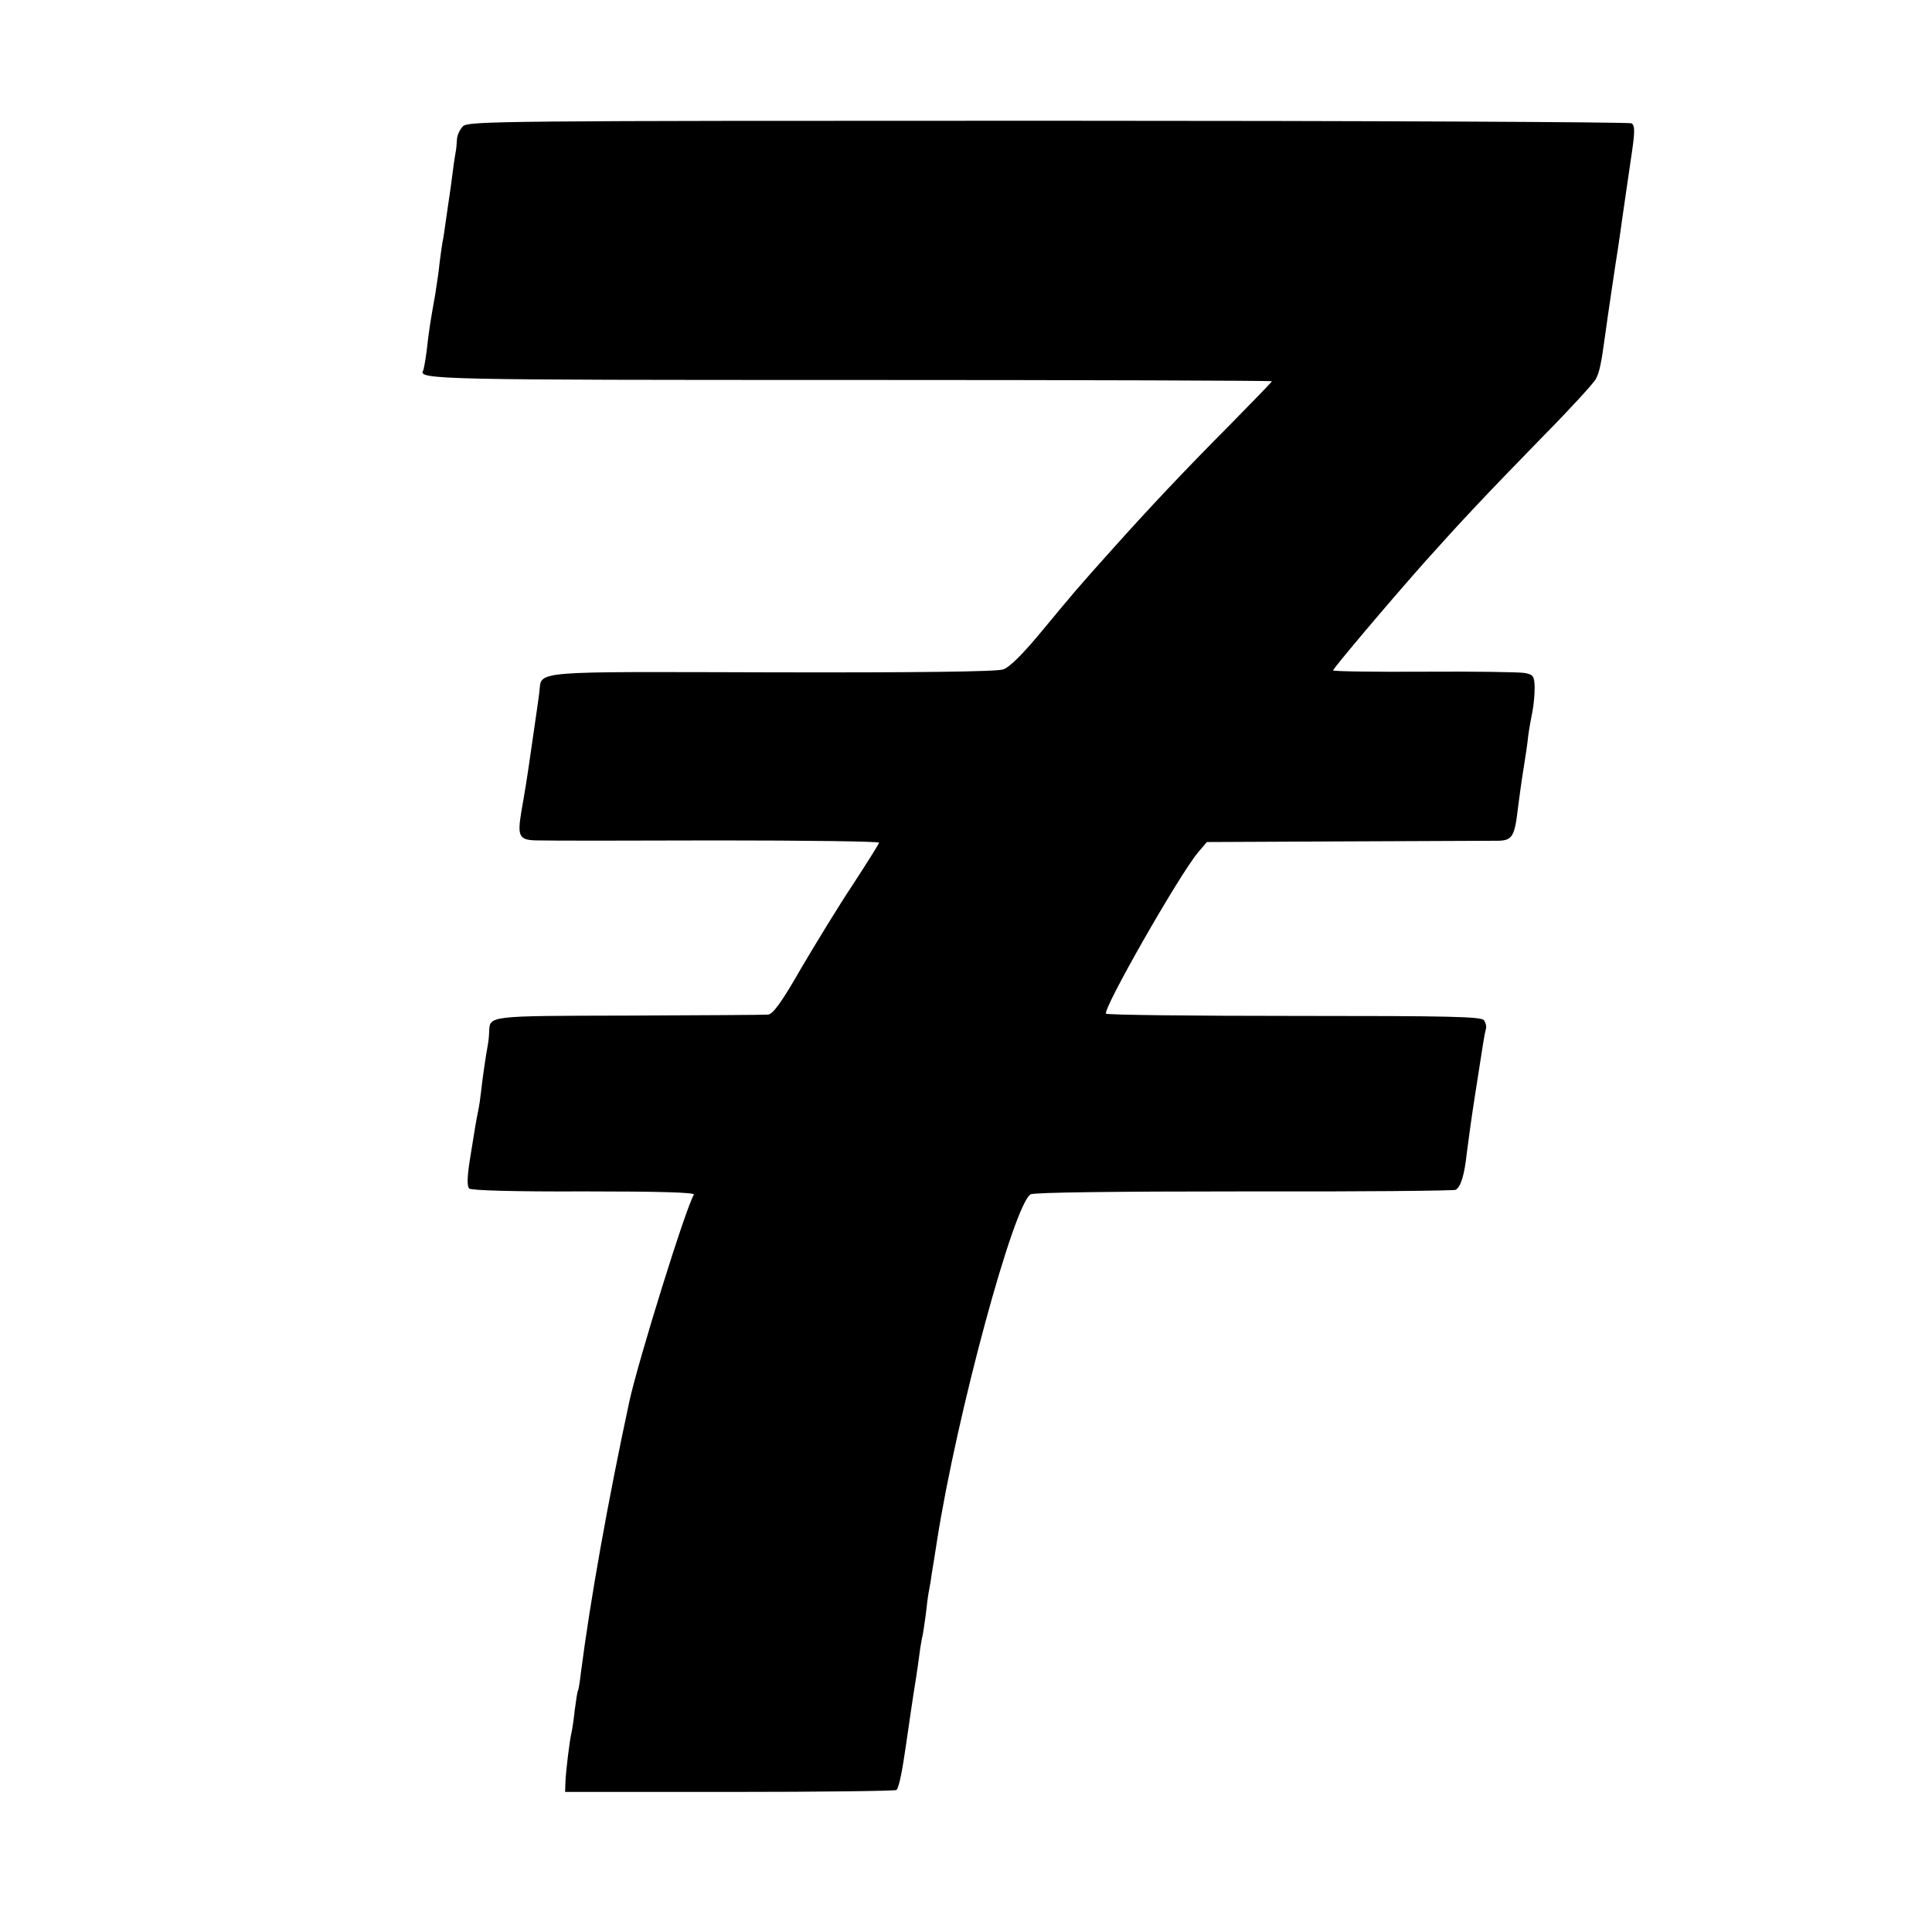 <?xml version="1.0" standalone="no"?>
<!DOCTYPE svg PUBLIC "-//W3C//DTD SVG 20010904//EN"
 "http://www.w3.org/TR/2001/REC-SVG-20010904/DTD/svg10.dtd">
<svg version="1.0" xmlns="http://www.w3.org/2000/svg"
 width="600pt" height="600pt" viewBox="0 0 600 600"
 preserveAspectRatio="xMidYMid meet">
<g transform="translate(0,600) scale(0.1,-0.1)"
fill="#000000" stroke="none">
<path d="M1438 5608 c-10 -10 -19 -29 -19 -43 -1 -14 -2 -28 -3 -32 -1 -5 -6
-34 -10 -67 -4 -32 -9 -68 -11 -80 -2 -11 -6 -43 -10 -69 -4 -27 -8 -59 -11
-70 -2 -12 -6 -41 -9 -65 -2 -23 -9 -68 -14 -100 -14 -78 -19 -108 -26 -172
-4 -30 -9 -58 -11 -61 -17 -28 53 -29 1330 -29 718 0 1306 -2 1306 -4 0 -2
-60 -64 -132 -137 -143 -144 -251 -259 -363 -384 -113 -126 -120 -135 -217
-252 -61 -74 -103 -116 -123 -122 -19 -7 -272 -10 -718 -9 -759 2 -714 6 -722
-61 -4 -33 -8 -57 -25 -176 -13 -91 -19 -128 -31 -196 -13 -79 -7 -89 55 -89
28 -1 277 -1 554 0 276 0 502 -3 502 -7 -1 -5 -37 -62 -80 -128 -44 -66 -116
-184 -162 -262 -61 -107 -88 -143 -103 -144 -11 -1 -206 -2 -433 -3 -443 -1
-430 0 -433 -51 0 -11 -2 -29 -4 -40 -6 -31 -17 -107 -21 -145 -2 -19 -6 -46
-9 -60 -6 -29 -9 -46 -26 -153 -8 -51 -9 -81 -2 -88 6 -6 142 -10 357 -9 229
0 345 -3 341 -10 -25 -40 -171 -510 -200 -640 -67 -311 -122 -620 -151 -845
-3 -27 -7 -52 -9 -55 -2 -3 -6 -30 -10 -60 -3 -30 -8 -62 -10 -70 -6 -24 -18
-123 -19 -155 l-1 -30 512 0 c281 0 514 3 517 6 8 8 18 57 31 149 6 41 20 140
30 200 2 14 7 45 10 70 3 25 8 52 10 60 2 8 6 38 10 65 3 28 7 61 10 75 3 14
7 39 9 55 3 17 10 62 16 100 61 391 239 1048 291 1076 11 6 264 9 664 9 355
-1 650 2 656 5 16 10 27 47 34 112 4 32 15 114 26 183 11 69 22 141 25 160 3
19 7 40 9 46 2 6 -1 17 -6 25 -7 12 -100 14 -588 14 -319 0 -583 3 -586 7 -12
12 226 429 285 500 l28 33 433 2 c239 1 451 2 472 2 43 1 51 13 61 101 4 30
11 84 17 120 6 36 13 83 15 105 3 22 9 56 13 75 4 19 7 53 7 75 -1 35 -4 40
-31 45 -16 3 -157 5 -312 4 -156 -1 -283 1 -283 4 0 6 173 211 284 336 111
124 178 196 371 394 83 84 155 163 161 175 11 20 17 48 29 137 7 52 35 241 40
270 2 14 9 61 15 105 12 83 13 91 24 165 14 91 14 110 3 117 -7 4 -822 8
-1812 8 -1701 0 -1801 -1 -1817 -17z"/>
</g>
</svg>
